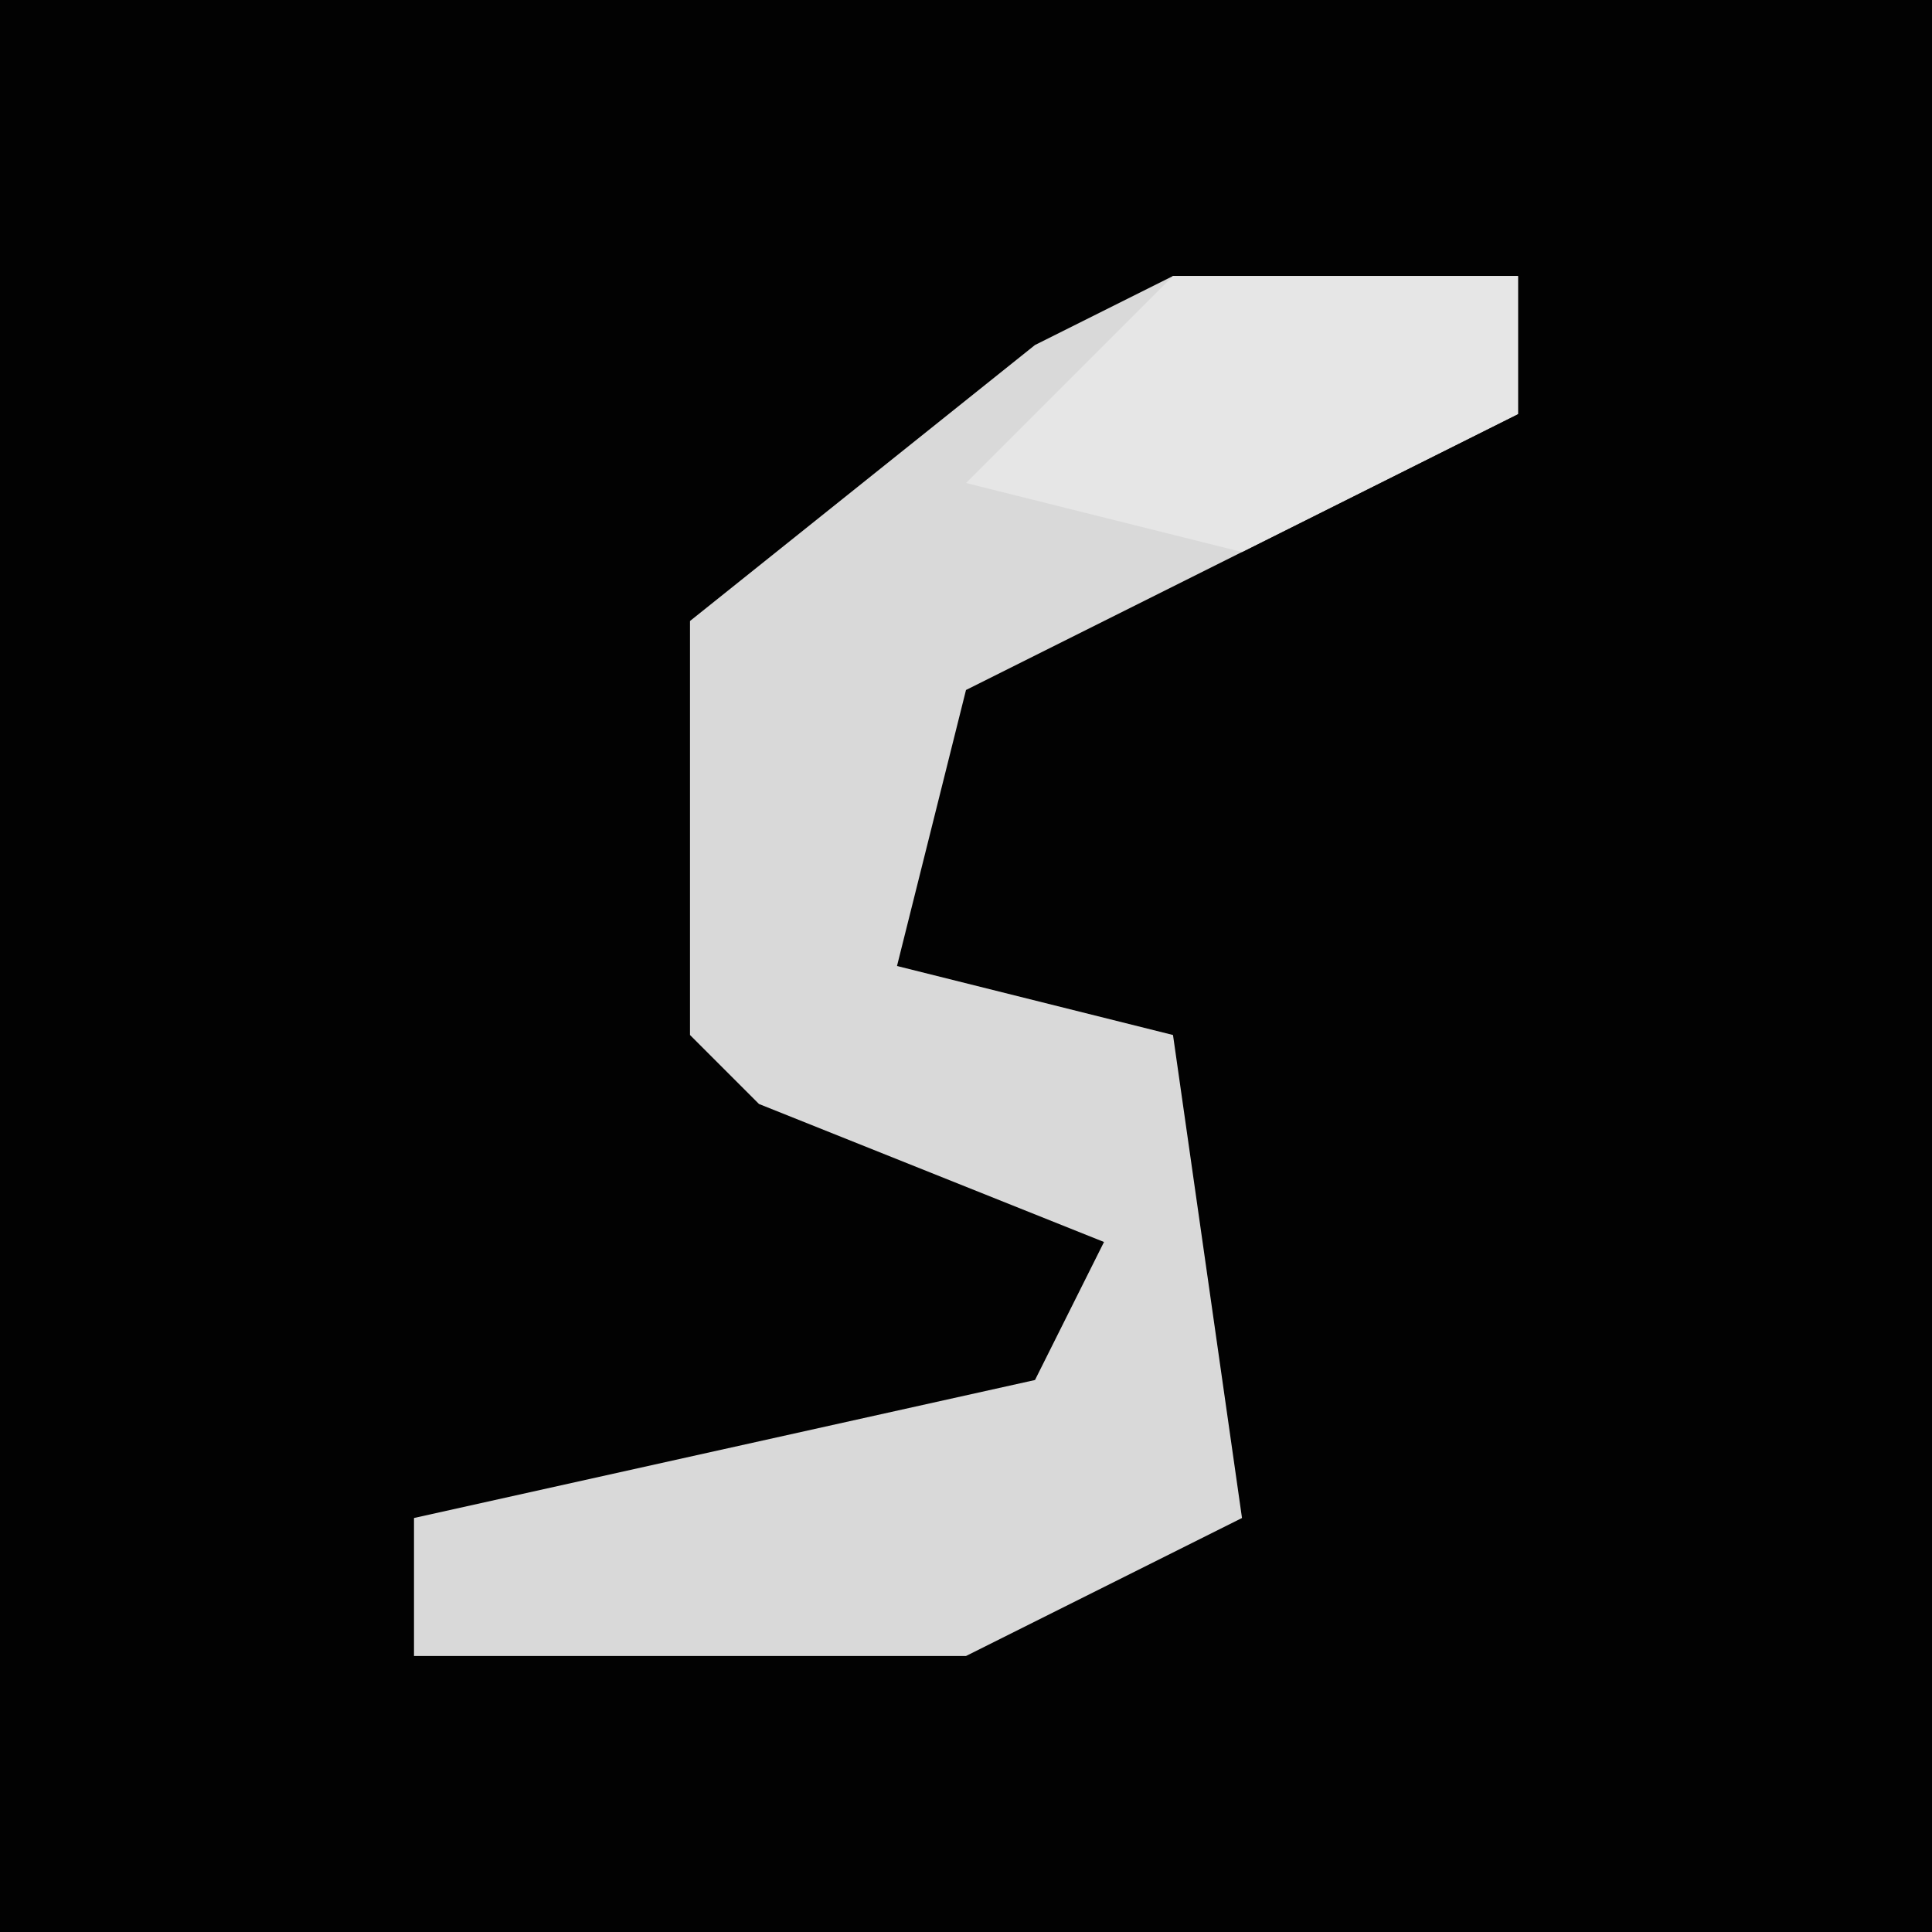<?xml version="1.0" encoding="UTF-8"?>
<svg version="1.1" xmlns="http://www.w3.org/2000/svg" width="28" height="28">
<path d="M0,0 L28,0 L28,28 L0,28 Z " fill="#020202" transform="translate(0,0)"/>
<path d="M0,0 L5,0 L5,2 L-3,6 L-4,10 L0,11 L1,18 L-3,20 L-11,20 L-11,18 L-2,16 L-1,14 L-6,12 L-7,11 L-7,5 L-2,1 Z " fill="#D9D9D9" transform="translate(17,4)"/>
<path d="M0,0 L5,0 L5,2 L1,4 L-3,3 Z " fill="#E6E6E6" transform="translate(17,4)"/>
</svg>

